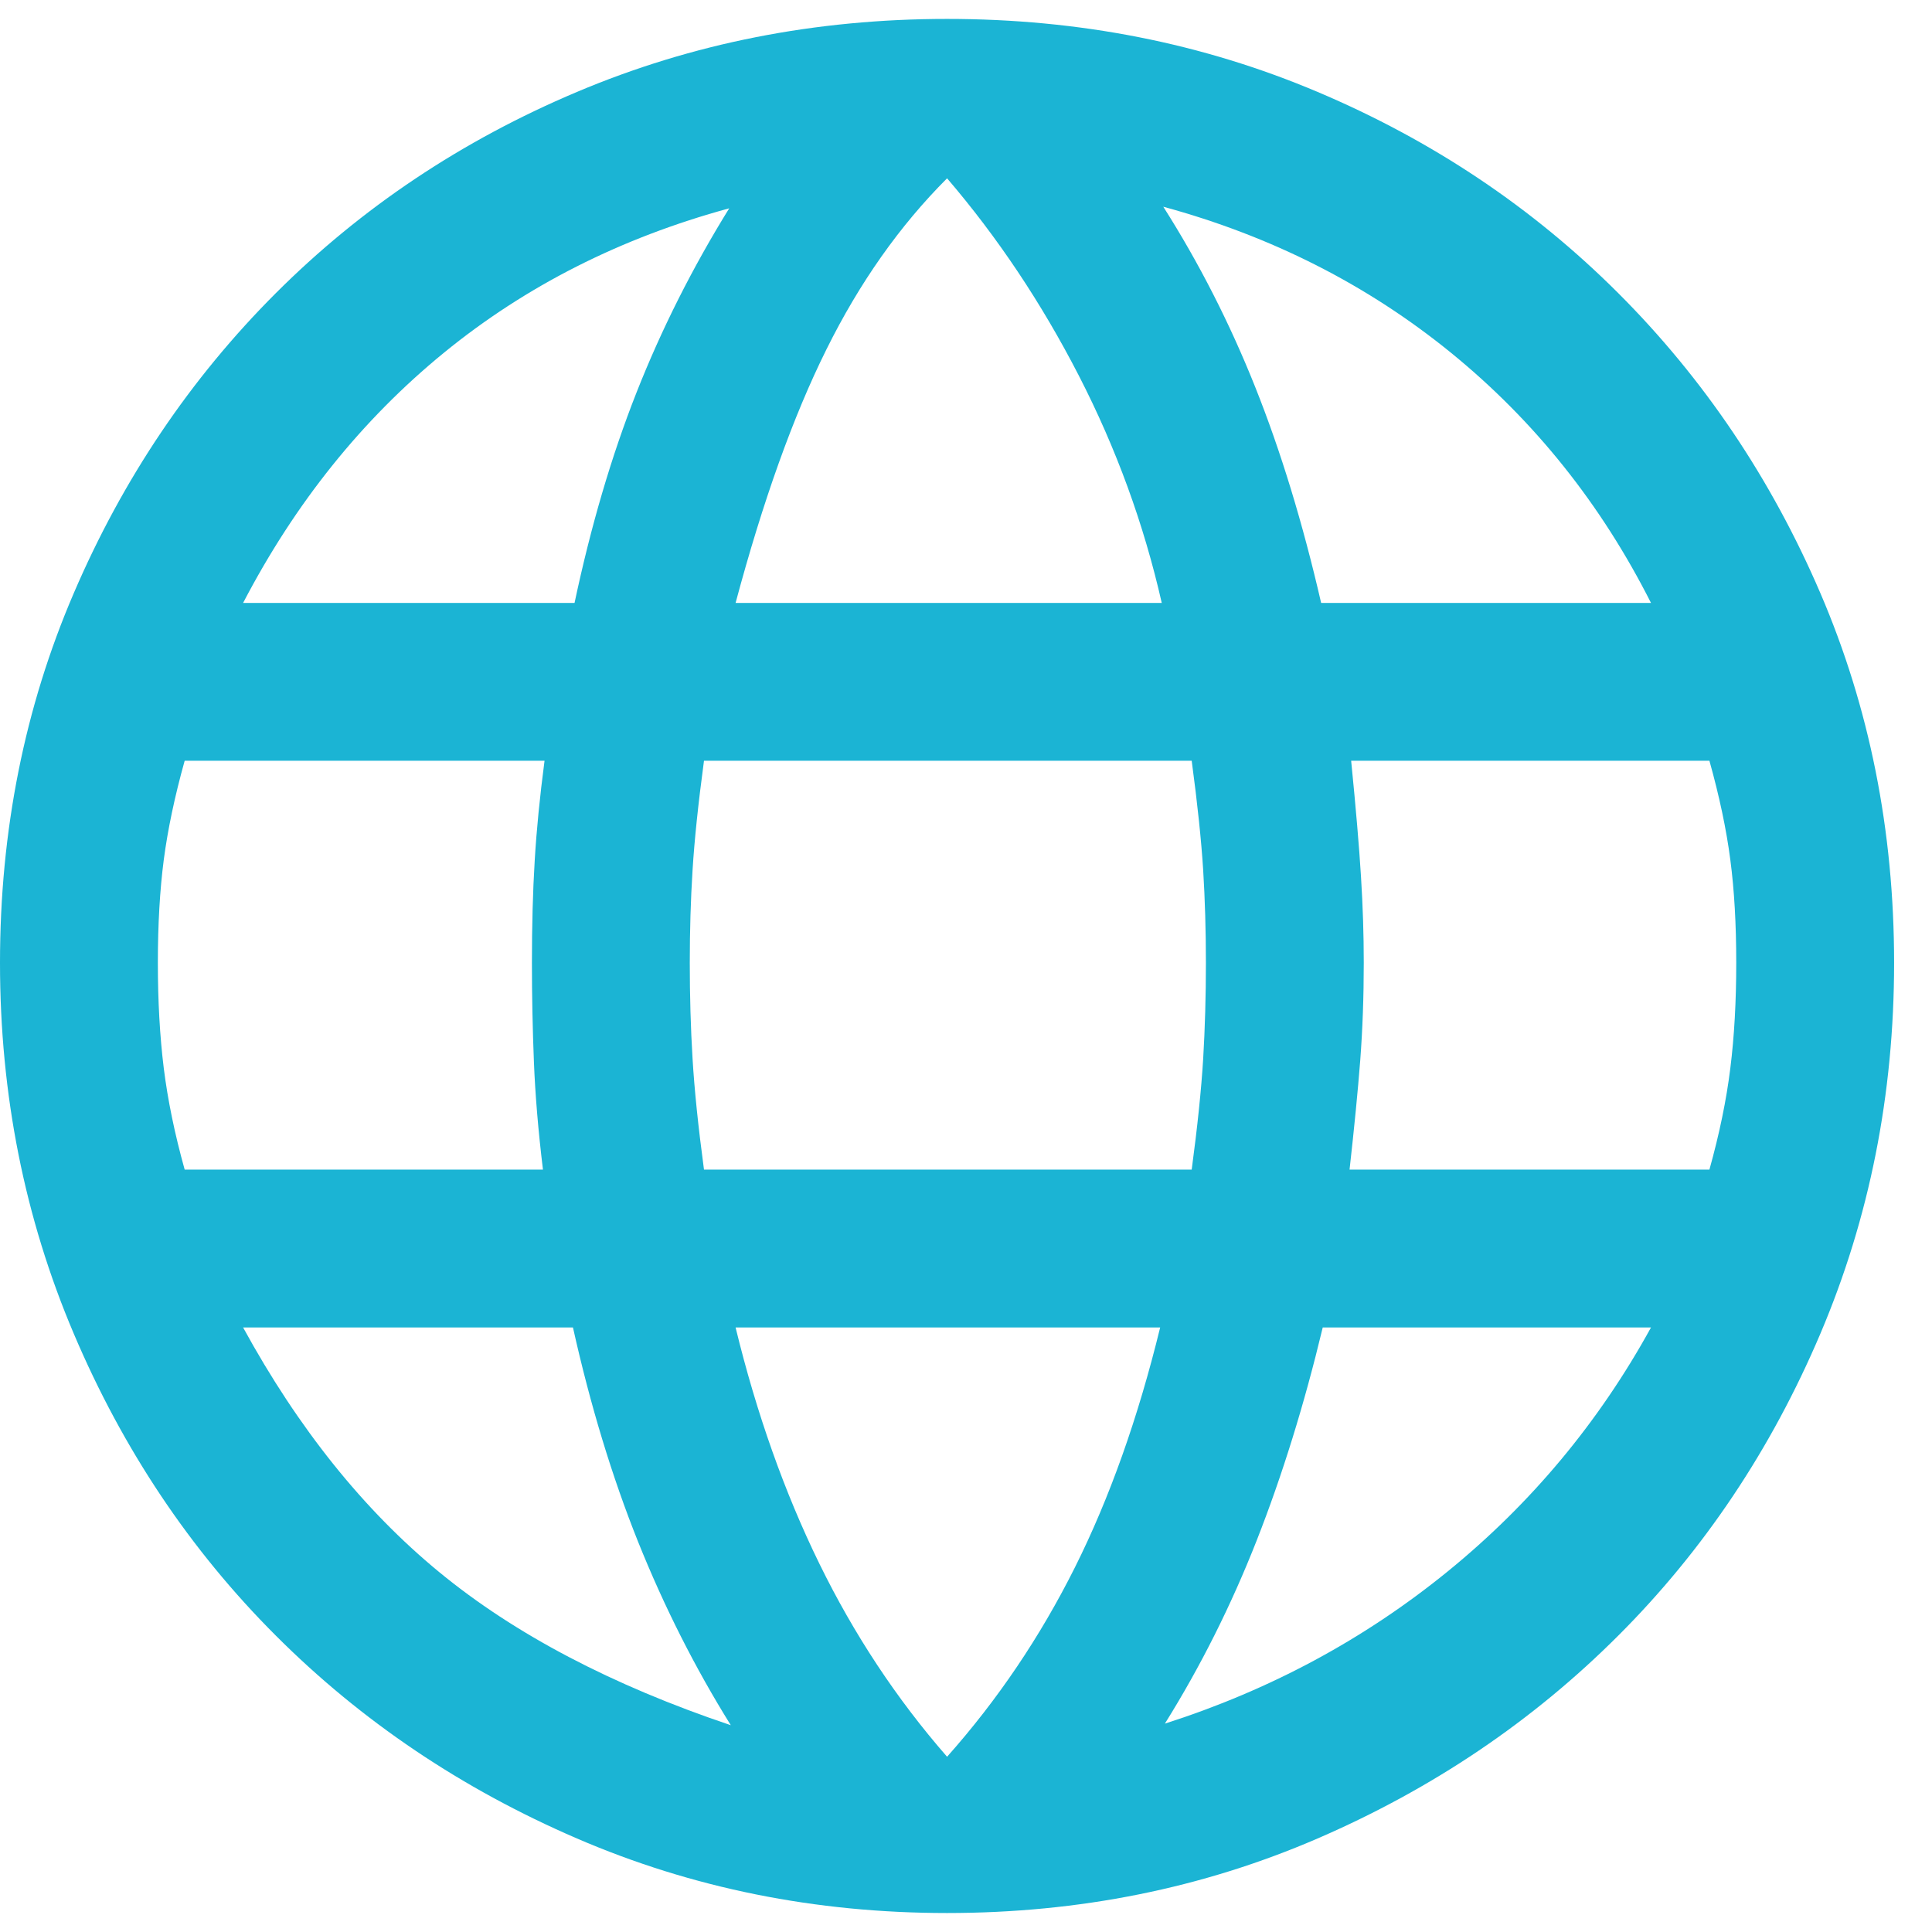 <svg width="34" height="34" viewBox="0 0 34 34" fill="none" xmlns="http://www.w3.org/2000/svg">
<path d="M16.667 33.666C14.352 33.666 12.181 33.229 10.153 32.354C8.125 31.479 6.359 30.289 4.854 28.784C3.349 27.28 2.164 25.509 1.299 23.472C0.433 21.435 0 19.259 0 16.944C0 14.62 0.433 12.451 1.299 10.437C2.164 8.423 3.349 6.664 4.854 5.159C6.359 3.655 8.125 2.474 10.153 1.618C12.181 0.761 14.352 0.333 16.667 0.333C18.991 0.333 21.164 0.761 23.188 1.618C25.211 2.474 26.974 3.655 28.479 5.159C29.984 6.664 31.169 8.423 32.035 10.437C32.9 12.451 33.333 14.62 33.333 16.944C33.333 19.259 32.9 21.435 32.035 23.472C31.169 25.509 29.984 27.28 28.479 28.784C26.974 30.289 25.211 31.479 23.188 32.354C21.164 33.229 18.991 33.666 16.667 33.666ZM16.667 30.916C17.556 29.916 18.306 28.805 18.917 27.583C19.528 26.361 20.028 24.953 20.417 23.361H12.945C13.315 24.879 13.806 26.263 14.417 27.513C15.028 28.763 15.778 29.898 16.667 30.916ZM12.861 30.361C12.232 29.352 11.688 28.275 11.229 27.132C10.771 25.988 10.389 24.731 10.083 23.361H4.278C5.25 25.139 6.401 26.574 7.729 27.666C9.058 28.759 10.768 29.657 12.861 30.361ZM20.5 30.333C22.352 29.741 24.012 28.847 25.479 27.653C26.947 26.458 28.139 25.028 29.055 23.361H23.278C22.954 24.713 22.567 25.96 22.118 27.104C21.669 28.247 21.13 29.324 20.5 30.333ZM3.25 20.583H9.555C9.472 19.898 9.419 19.266 9.396 18.687C9.373 18.109 9.361 17.528 9.361 16.944C9.361 16.287 9.377 15.687 9.41 15.146C9.442 14.604 9.5 14.018 9.583 13.388H3.25C3.074 14.018 2.952 14.599 2.882 15.132C2.813 15.664 2.778 16.268 2.778 16.944C2.778 17.62 2.813 18.238 2.882 18.798C2.952 19.358 3.074 19.953 3.25 20.583ZM12.389 20.583H20.972C21.074 19.824 21.141 19.173 21.174 18.632C21.206 18.09 21.222 17.528 21.222 16.944C21.222 16.379 21.206 15.835 21.174 15.312C21.141 14.789 21.074 14.148 20.972 13.388H12.389C12.287 14.148 12.22 14.789 12.188 15.312C12.155 15.835 12.139 16.379 12.139 16.944C12.139 17.528 12.155 18.09 12.188 18.632C12.22 19.173 12.287 19.824 12.389 20.583ZM23.75 20.583H30.083C30.259 19.953 30.382 19.358 30.451 18.798C30.521 18.238 30.555 17.62 30.555 16.944C30.555 16.268 30.521 15.664 30.451 15.132C30.382 14.599 30.259 14.018 30.083 13.388H23.778C23.861 14.222 23.919 14.9 23.951 15.423C23.984 15.947 24 16.453 24 16.944C24 17.546 23.979 18.118 23.938 18.659C23.896 19.201 23.833 19.842 23.75 20.583ZM23.25 10.611H29.055C28.176 8.87 27.002 7.402 25.535 6.208C24.067 5.014 22.38 4.157 20.472 3.638C21.102 4.629 21.641 5.687 22.09 6.812C22.539 7.937 22.926 9.203 23.25 10.611ZM12.945 10.611H20.445C20.13 9.222 19.643 7.889 18.986 6.611C18.329 5.333 17.556 4.176 16.667 3.138C15.833 3.972 15.125 4.976 14.542 6.153C13.958 7.328 13.426 8.815 12.945 10.611ZM4.278 10.611H10.111C10.398 9.259 10.761 8.025 11.201 6.909C11.641 5.794 12.185 4.713 12.833 3.666C10.926 4.185 9.252 5.032 7.812 6.208C6.373 7.384 5.195 8.851 4.278 10.611Z" fill="#1BB4D4"/>
</svg>
